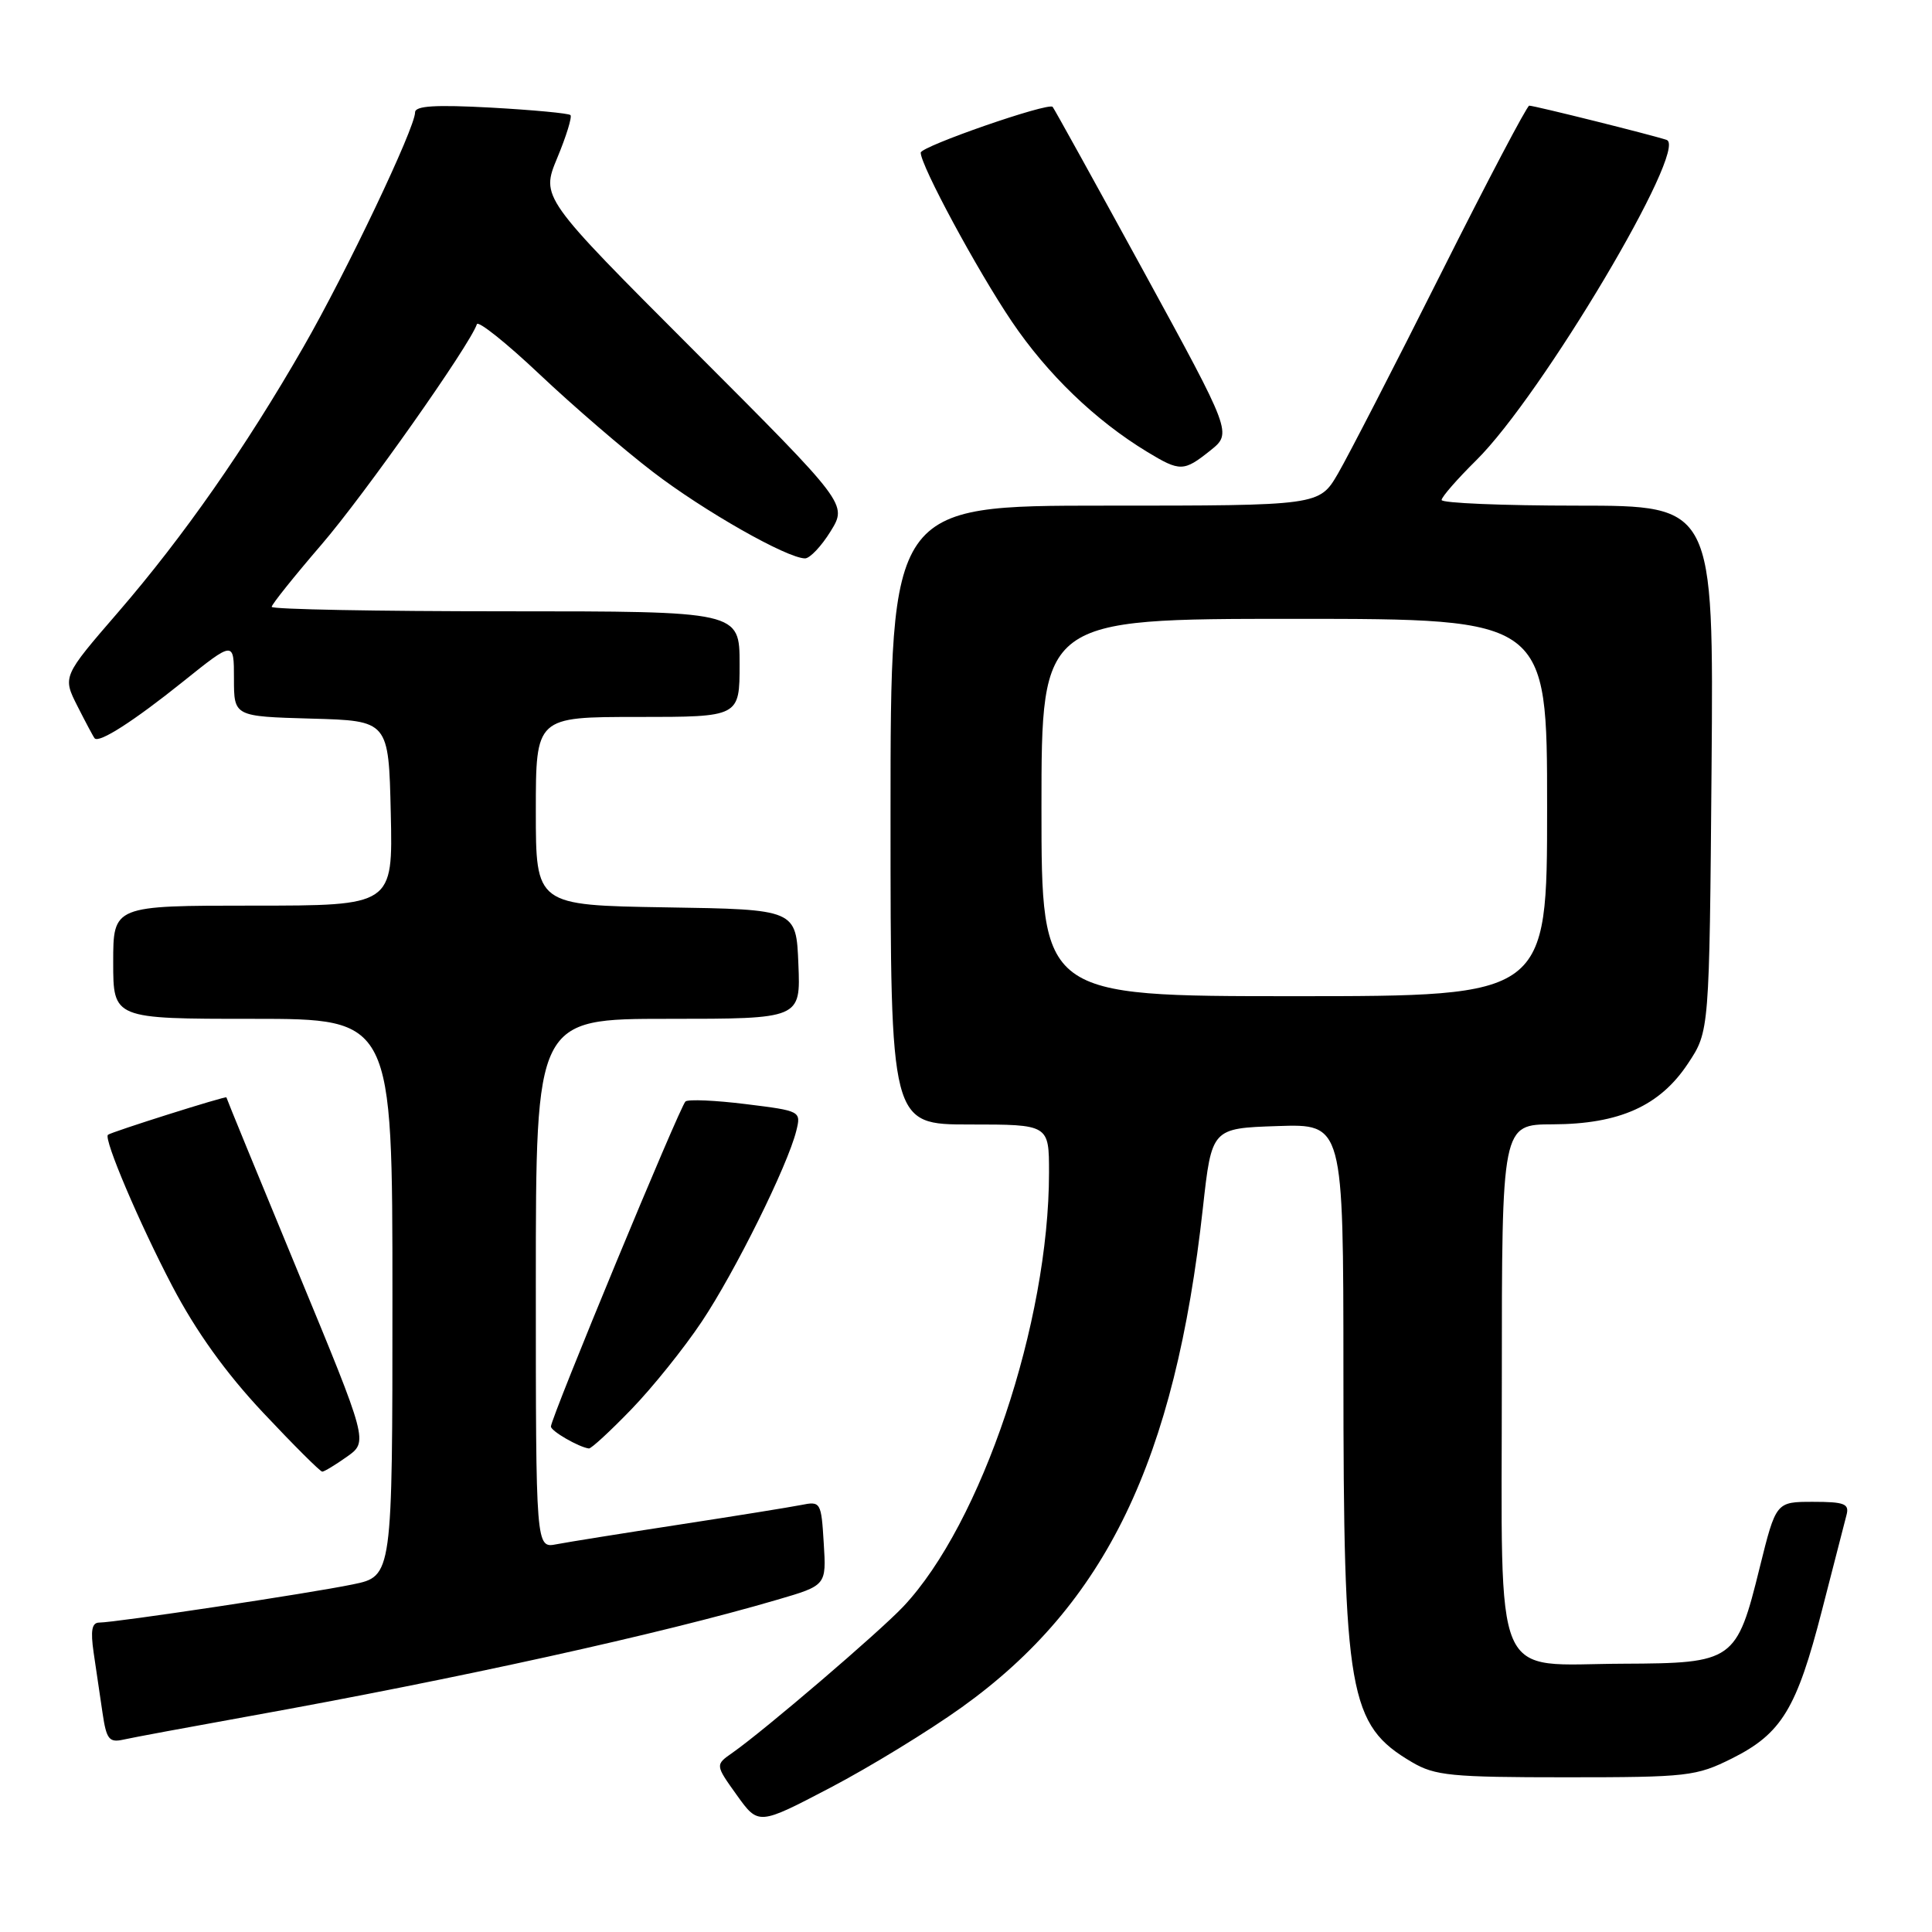 <?xml version="1.0" encoding="UTF-8" standalone="no"?>
<!DOCTYPE svg PUBLIC "-//W3C//DTD SVG 1.1//EN" "http://www.w3.org/Graphics/SVG/1.1/DTD/svg11.dtd" >
<svg xmlns="http://www.w3.org/2000/svg" xmlns:xlink="http://www.w3.org/1999/xlink" version="1.1" viewBox="0 0 256 256">
 <g >
 <path fill="currentColor"
d=" M 127.46 226.21 C 146.52 212.54 155.69 193.55 159.39 160.05 C 160.56 149.50 160.56 149.50 169.28 149.21 C 178.00 148.92 178.00 148.92 178.01 181.71 C 178.01 224.57 178.71 228.56 187.10 233.50 C 190.14 235.29 192.30 235.50 207.50 235.50 C 223.63 235.50 224.75 235.37 229.50 233.00 C 236.07 229.71 238.07 226.43 241.42 213.38 C 242.95 207.40 244.42 201.71 244.67 200.75 C 245.07 199.26 244.41 199.00 240.23 199.00 C 235.33 199.00 235.33 199.00 233.17 207.71 C 230.11 220.12 229.72 220.39 215.13 220.45 C 197.50 220.52 199.00 224.03 199.00 182.85 C 199.00 149.00 199.00 149.00 205.75 148.98 C 214.59 148.95 219.96 146.54 223.68 140.90 C 226.50 136.65 226.50 136.65 226.79 101.82 C 227.07 67.00 227.07 67.00 209.04 67.00 C 199.12 67.00 191.01 66.66 191.02 66.25 C 191.03 65.84 193.09 63.48 195.60 61.00 C 204.28 52.44 223.81 19.57 220.84 18.54 C 219.07 17.93 203.32 14.00 202.63 14.00 C 202.34 14.00 197.07 24.01 190.93 36.25 C 184.79 48.49 178.65 60.41 177.29 62.75 C 174.81 67.00 174.81 67.00 146.40 67.00 C 118.00 67.00 118.00 67.00 118.00 108.00 C 118.00 149.00 118.00 149.00 128.50 149.00 C 139.00 149.00 139.00 149.00 139.00 155.37 C 139.00 175.23 130.05 201.89 119.69 212.88 C 116.46 216.30 101.30 229.27 97.07 232.24 C 94.76 233.85 94.76 233.85 97.63 237.86 C 100.50 241.86 100.50 241.86 110.00 236.89 C 115.22 234.16 123.08 229.35 127.46 226.21 Z  M 33.00 227.41 C 60.76 222.41 87.61 216.49 103.00 211.97 C 109.50 210.07 109.50 210.07 109.15 204.48 C 108.82 199.02 108.74 198.90 106.15 199.42 C 104.69 199.71 97.42 200.88 90.00 202.02 C 82.58 203.16 75.26 204.33 73.75 204.62 C 71.00 205.16 71.00 205.16 71.00 170.08 C 71.00 135.00 71.00 135.00 88.54 135.00 C 106.09 135.00 106.09 135.00 105.79 127.75 C 105.50 120.50 105.50 120.50 88.25 120.23 C 71.00 119.95 71.00 119.95 71.00 107.48 C 71.00 95.00 71.00 95.00 84.50 95.00 C 98.00 95.00 98.00 95.00 98.00 88.00 C 98.00 81.00 98.00 81.00 67.00 81.00 C 49.95 81.00 36.00 80.74 36.00 80.41 C 36.00 80.09 38.97 76.38 42.60 72.16 C 48.25 65.60 62.23 45.78 63.19 42.96 C 63.36 42.46 67.10 45.44 71.50 49.60 C 75.90 53.76 82.65 59.57 86.50 62.52 C 93.26 67.71 104.26 73.96 106.67 73.99 C 107.31 73.99 108.84 72.38 110.06 70.40 C 112.28 66.80 112.28 66.80 91.98 46.48 C 71.67 26.15 71.67 26.15 73.84 20.92 C 75.04 18.04 75.82 15.49 75.59 15.25 C 75.35 15.01 70.62 14.57 65.08 14.26 C 57.67 13.86 55.00 14.02 55.00 14.89 C 55.00 16.95 45.88 36.11 40.19 46.00 C 32.54 59.32 24.33 71.07 15.69 81.08 C 8.28 89.65 8.28 89.65 10.27 93.58 C 11.36 95.73 12.38 97.65 12.54 97.83 C 13.13 98.50 17.69 95.58 24.25 90.32 C 31.00 84.91 31.00 84.91 31.00 89.92 C 31.00 94.93 31.00 94.93 41.25 95.22 C 51.50 95.50 51.50 95.50 51.78 107.75 C 52.06 120.00 52.06 120.00 33.53 120.00 C 15.00 120.00 15.00 120.00 15.00 127.50 C 15.00 135.00 15.00 135.00 33.50 135.00 C 52.00 135.00 52.00 135.00 52.00 171.93 C 52.00 208.86 52.00 208.86 46.75 209.94 C 41.06 211.12 15.34 214.99 13.16 215.00 C 12.17 215.00 11.98 216.03 12.41 219.00 C 12.74 221.20 13.26 224.80 13.59 227.00 C 14.10 230.46 14.46 230.93 16.34 230.51 C 17.53 230.24 25.02 228.85 33.00 227.41 Z  M 45.99 193.01 C 48.78 191.02 48.78 191.02 39.39 168.31 C 34.23 155.83 30.00 145.52 30.00 145.41 C 30.00 145.17 14.65 150.02 14.30 150.37 C 13.72 150.94 18.48 162.12 22.83 170.42 C 25.97 176.41 29.91 181.91 34.85 187.17 C 38.90 191.48 42.43 195.00 42.70 195.00 C 42.97 195.00 44.45 194.10 45.99 193.01 Z  M 83.65 186.75 C 86.45 183.86 90.65 178.63 92.99 175.12 C 97.41 168.50 104.36 154.47 105.51 149.85 C 106.16 147.23 106.11 147.20 98.83 146.30 C 94.80 145.80 91.20 145.64 90.83 145.95 C 90.11 146.54 73.00 187.88 73.00 189.02 C 73.00 189.63 76.70 191.76 78.03 191.93 C 78.33 191.97 80.86 189.64 83.65 186.75 Z  M 160.38 59.69 C 163.25 57.39 163.25 57.39 151.53 35.94 C 145.08 24.15 139.66 14.35 139.48 14.16 C 138.89 13.54 122.00 19.40 122.00 20.23 C 122.00 21.94 129.47 35.79 134.06 42.59 C 138.78 49.58 145.13 55.70 152.00 59.87 C 156.37 62.52 156.85 62.51 160.38 59.69 Z  M 138.00 107.00 C 138.00 82.00 138.00 82.00 171.50 82.00 C 205.00 82.00 205.00 82.00 205.00 107.00 C 205.00 132.00 205.00 132.00 171.50 132.00 C 138.00 132.00 138.00 132.00 138.00 107.00 Z "/>
</g>
</svg>
